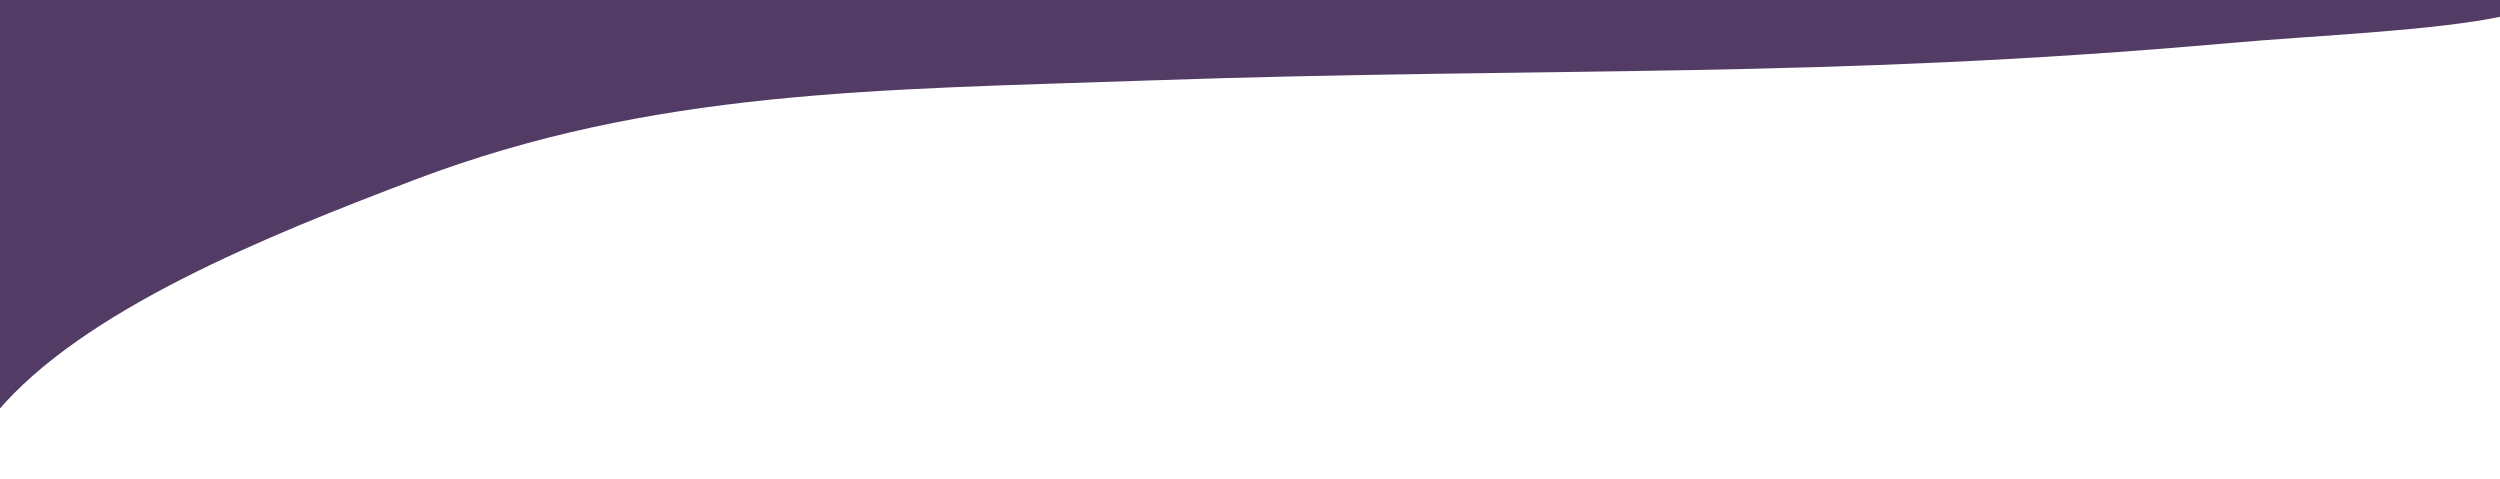 <svg xmlns="http://www.w3.org/2000/svg" width="1919" height="368" viewBox="0 0 1919 368"><g id="Layer_1" data-name="Layer 1"><path d="M-3-2H1922V12.3c-52.2,11.3-144.5,14.9-210.1,20.7-314.3,27.9-520.2,18.1-831.1,28.8C673.5,69,501.1,68.6,318,138.1,205.3,180.9,63.1,238-3,317Z" fill="#523c65"/></g></svg>